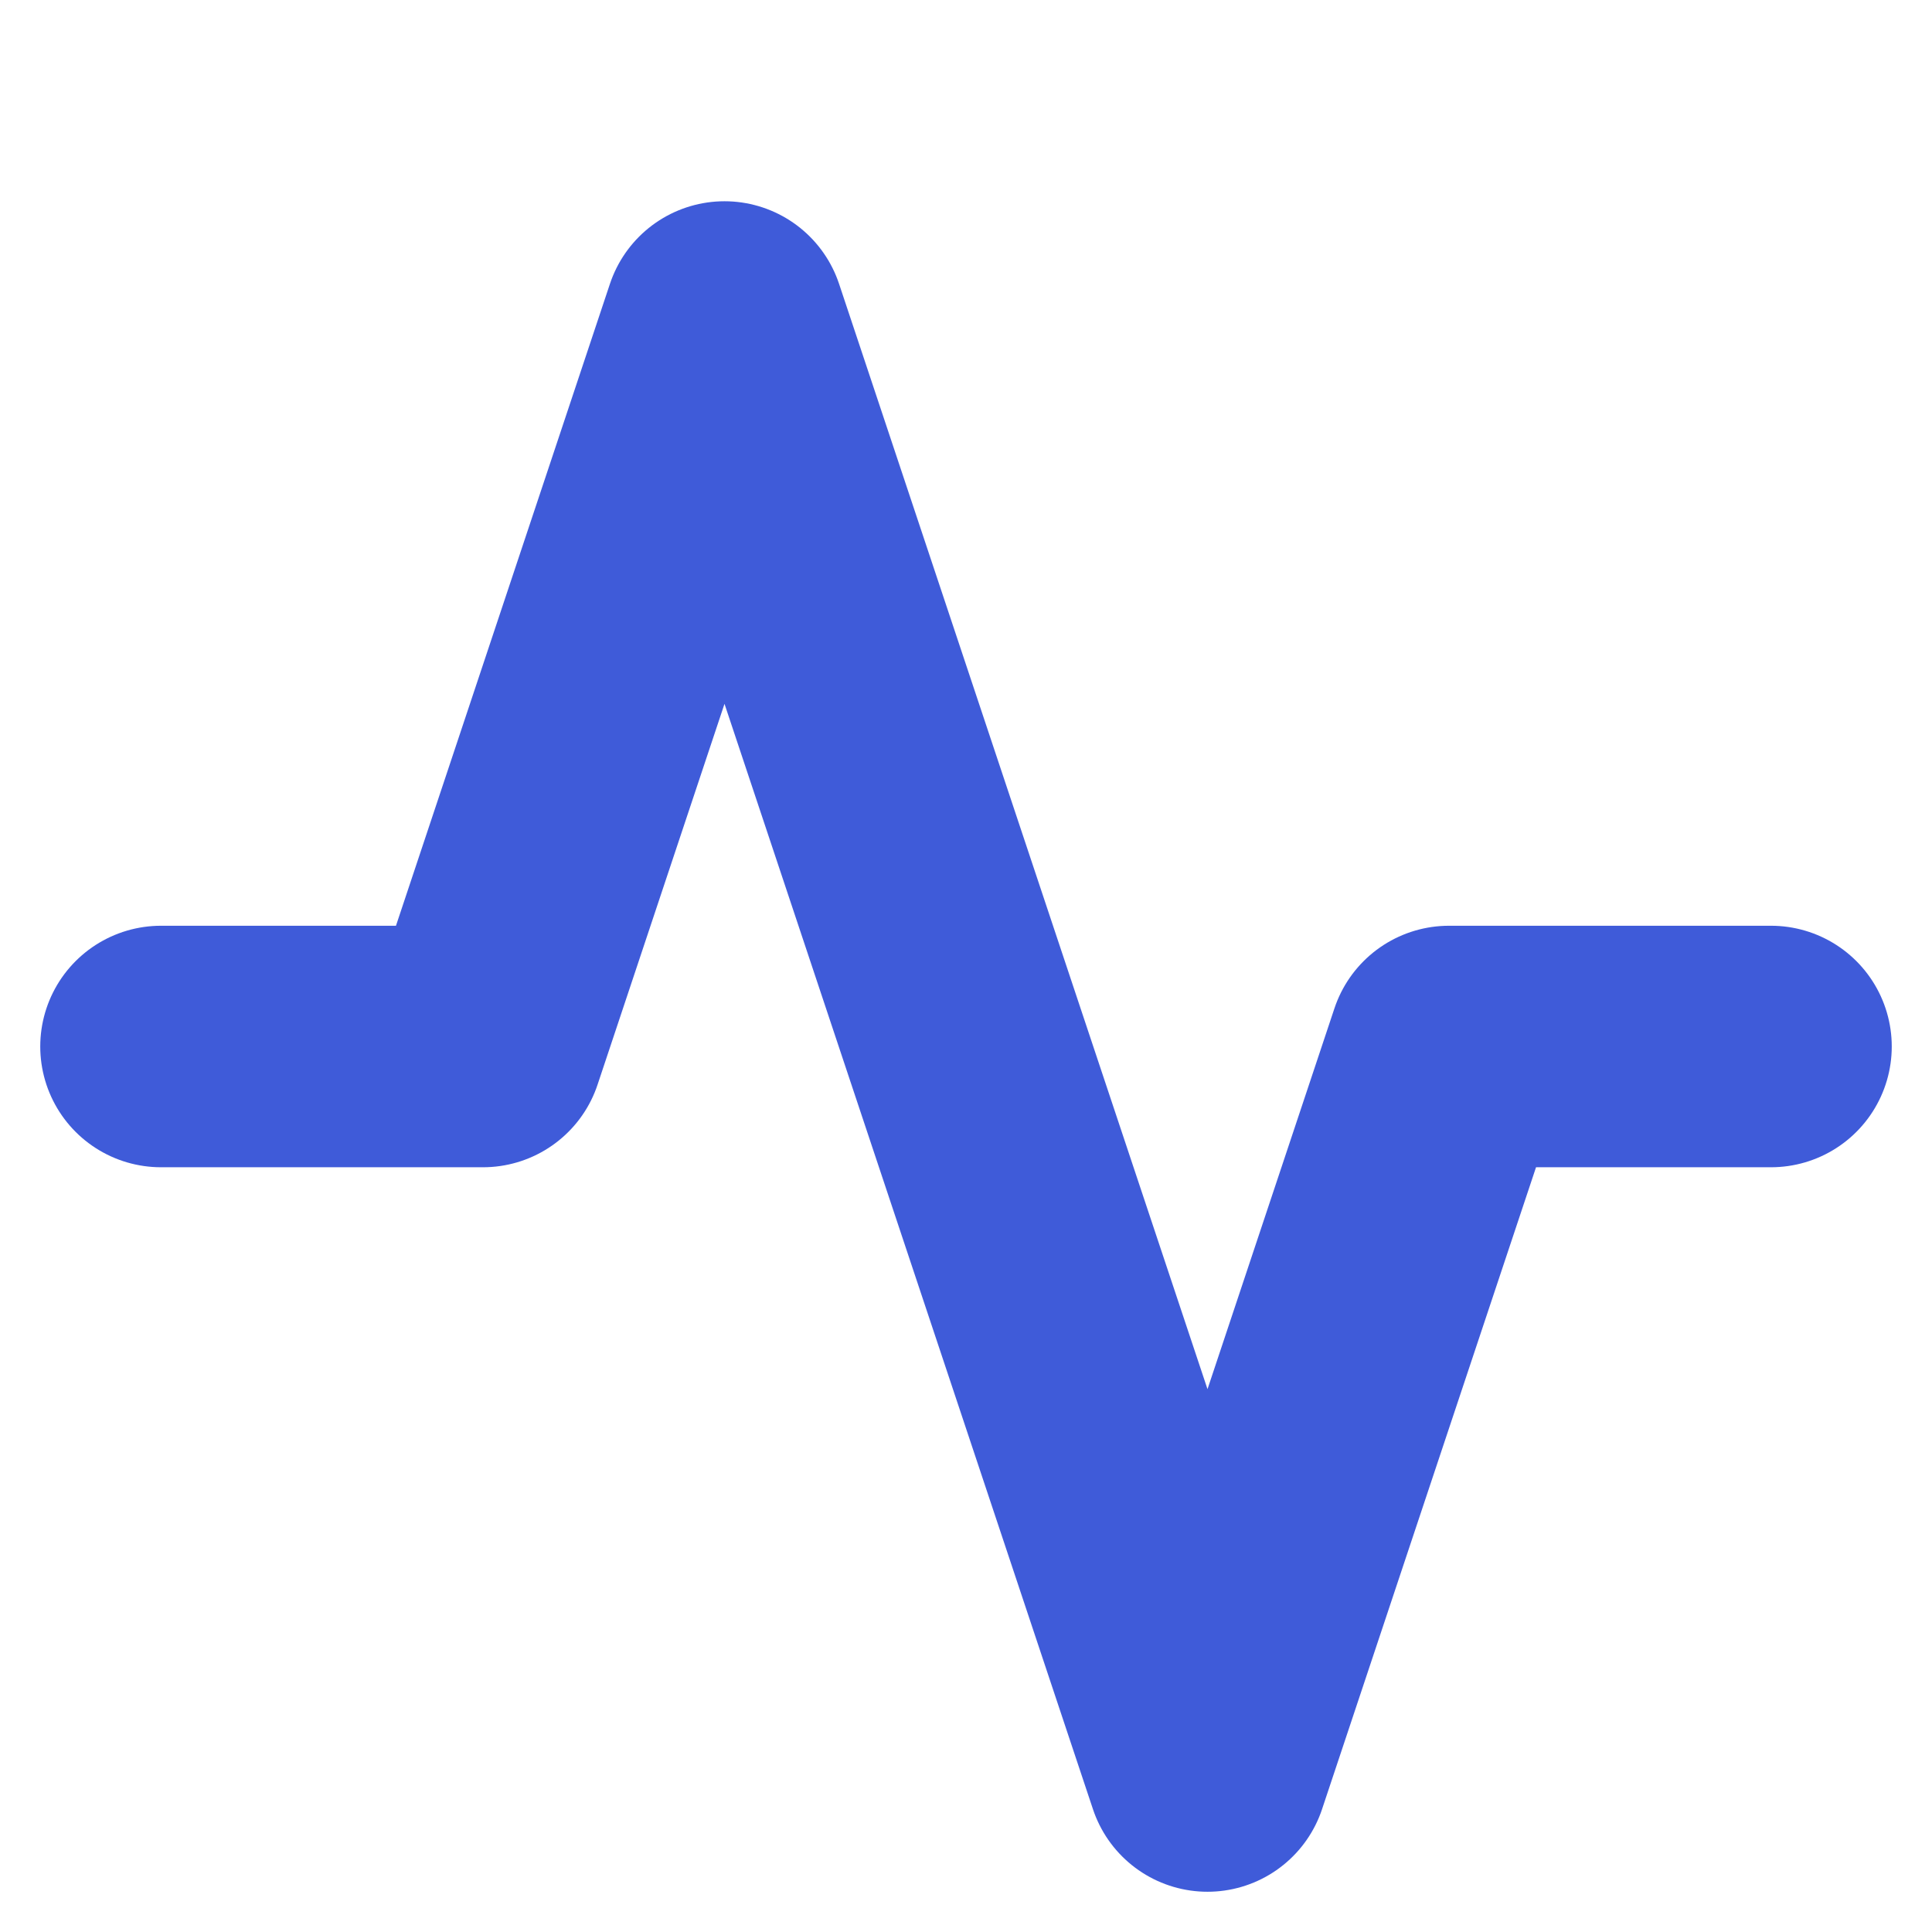 <svg xmlns="http://www.w3.org/2000/svg" width="12" height="12" viewBox="0 0 12 12">
    <g fill="none" fill-rule="evenodd">
        <g>
            <g>
                <g>
                    <path d="M0 0H12V12H0z" transform="translate(-606 -935) translate(385 902) translate(221 33)"/>
                    <g stroke="#3F5BD9" stroke-linecap="round" stroke-linejoin="round" stroke-width="1.5">
                        <path d="M10 4.5L8 4.5 6.5 9 3.5 0 2 4.5 0 4.5" transform="translate(-606 -935) translate(385 902) translate(221 33) translate(1 2)"/>
                    </g>
                </g>
            </g>
        </g>
    </g>
</svg>
